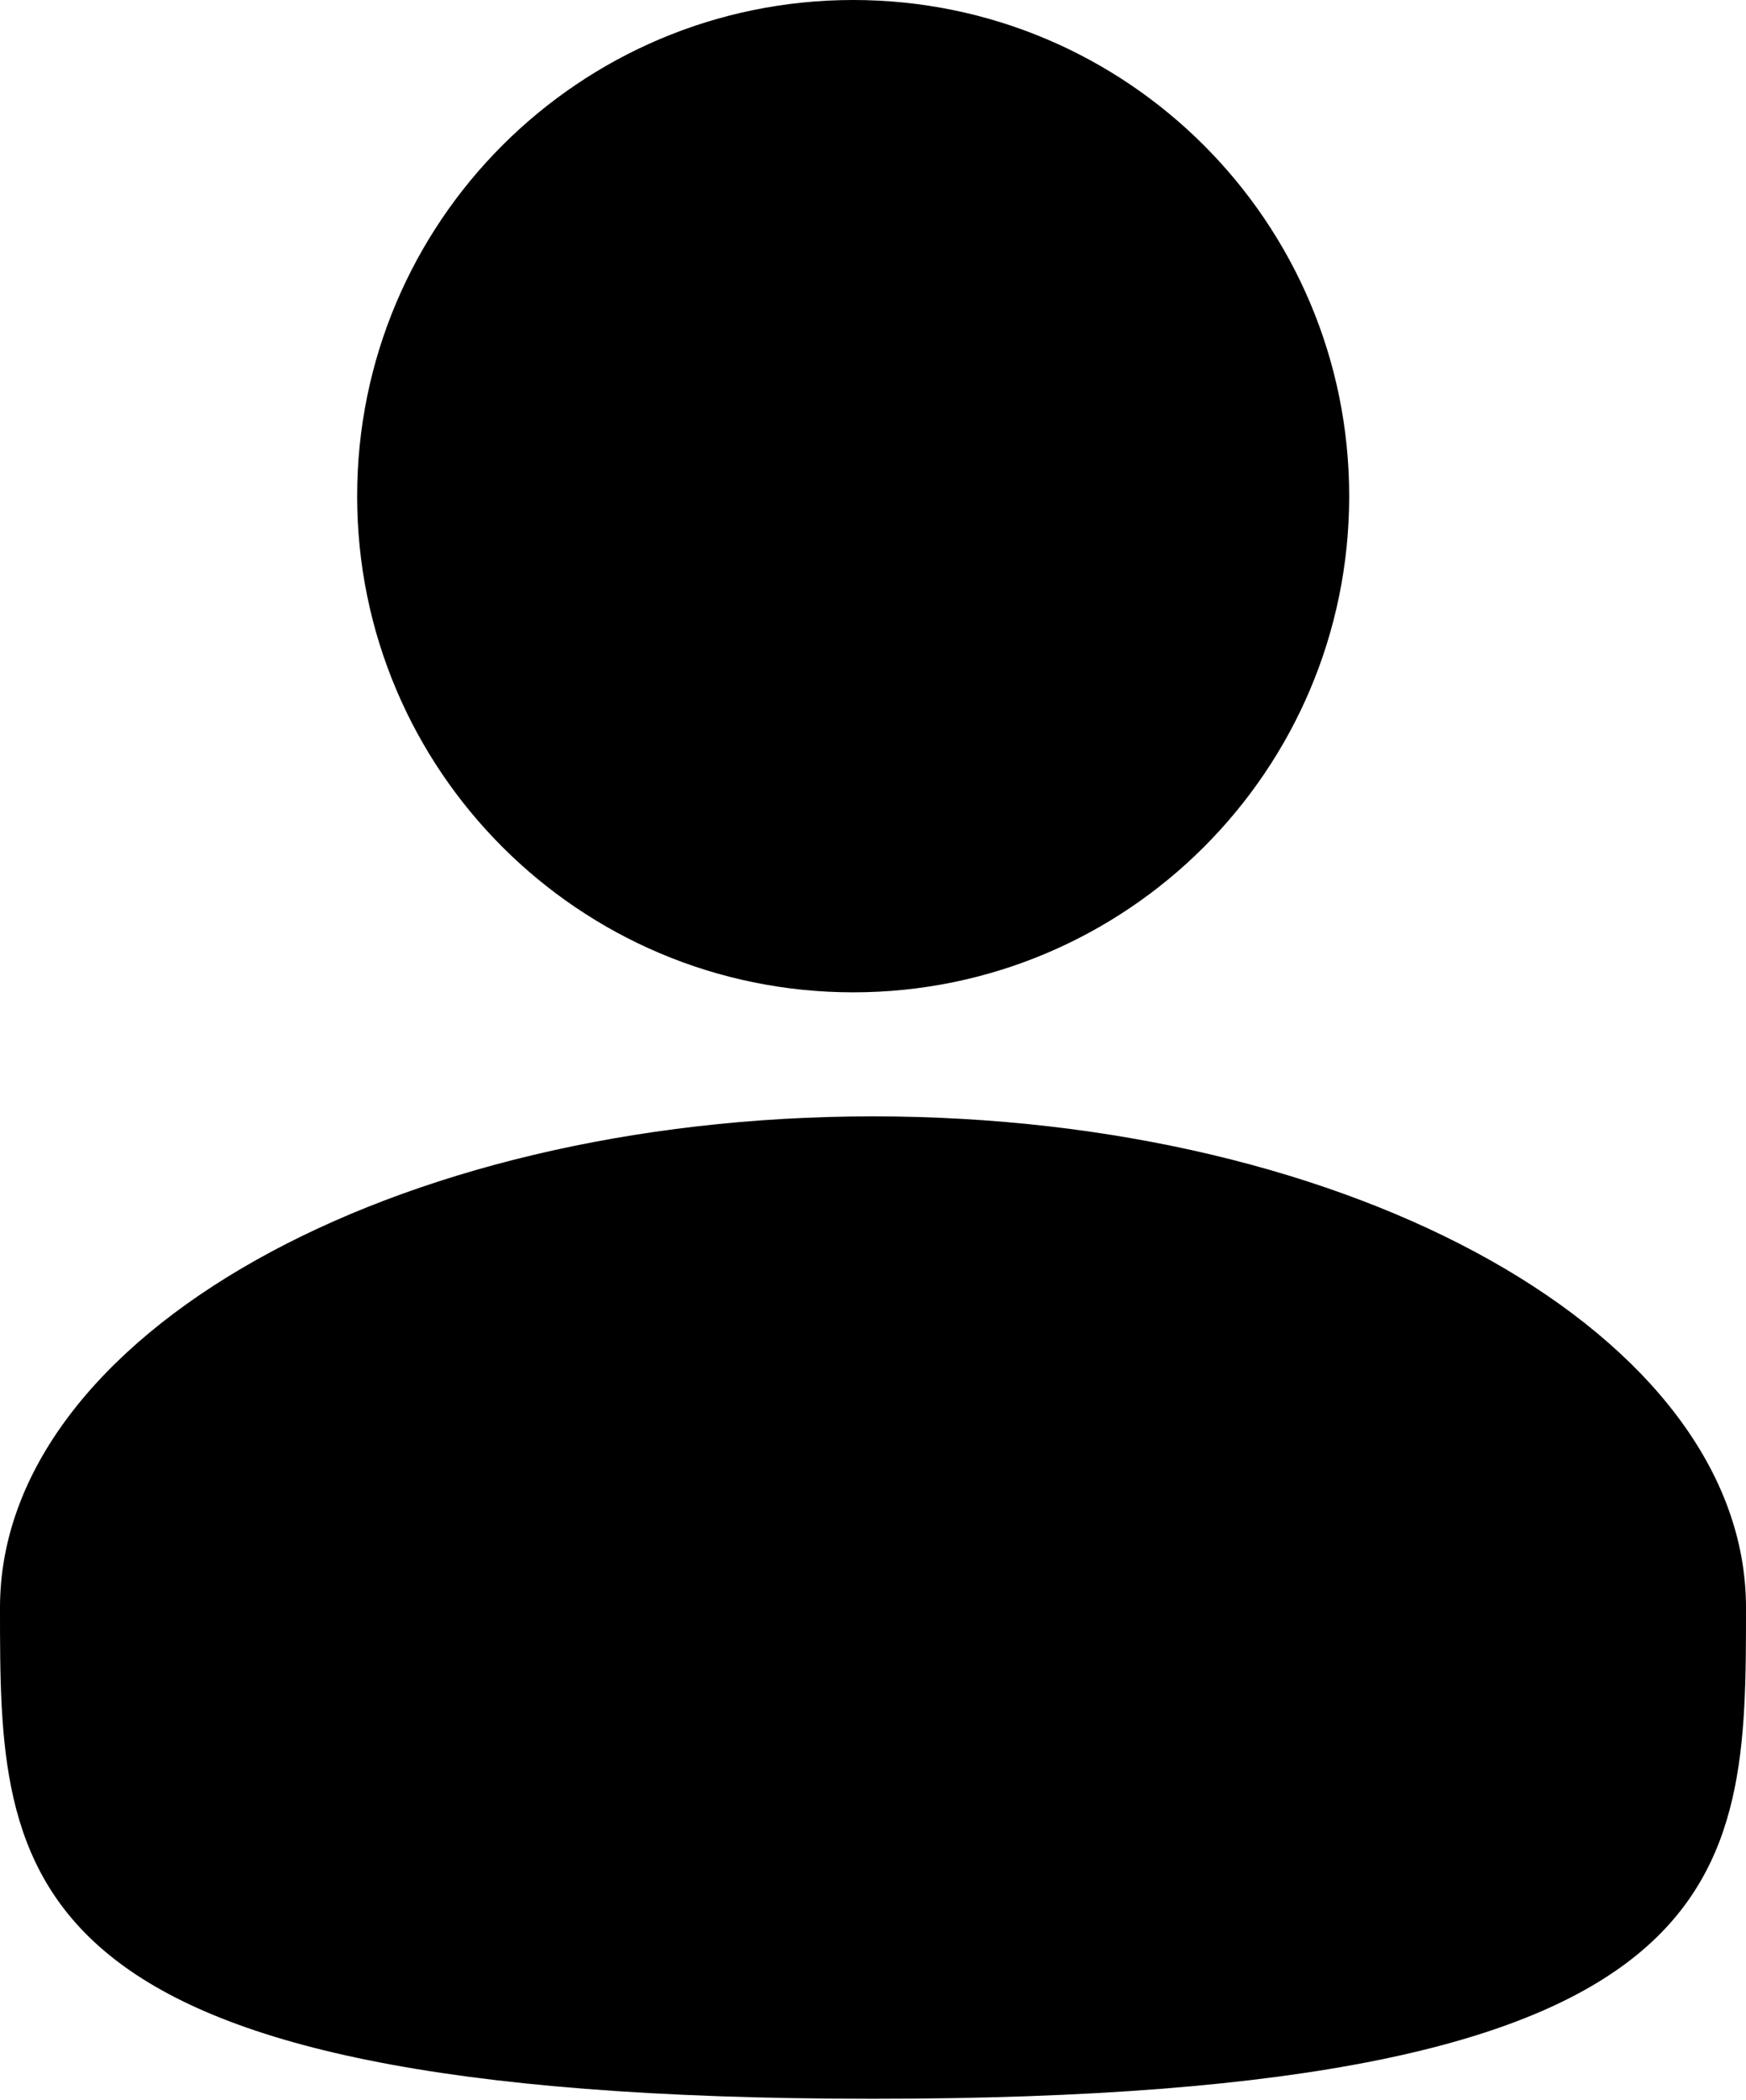 <svg width="89" height="107" viewBox="0 0 89 107" fill="none" xmlns="http://www.w3.org/2000/svg">
<path d="M43.489 50.568C57.453 50.568 68.773 39.248 68.773 25.284C68.773 11.32 57.453 0 43.489 0C29.525 0 18.205 11.32 18.205 25.284C18.205 39.248 29.525 50.568 43.489 50.568Z" fill="black"/>
<path d="M89 81.92C89 95.743 89 106.952 44.5 106.952C0 106.952 0 95.743 0 81.92C0 68.098 19.925 56.889 44.5 56.889C69.075 56.889 89 68.098 89 81.92Z" fill="black"/>
</svg>
